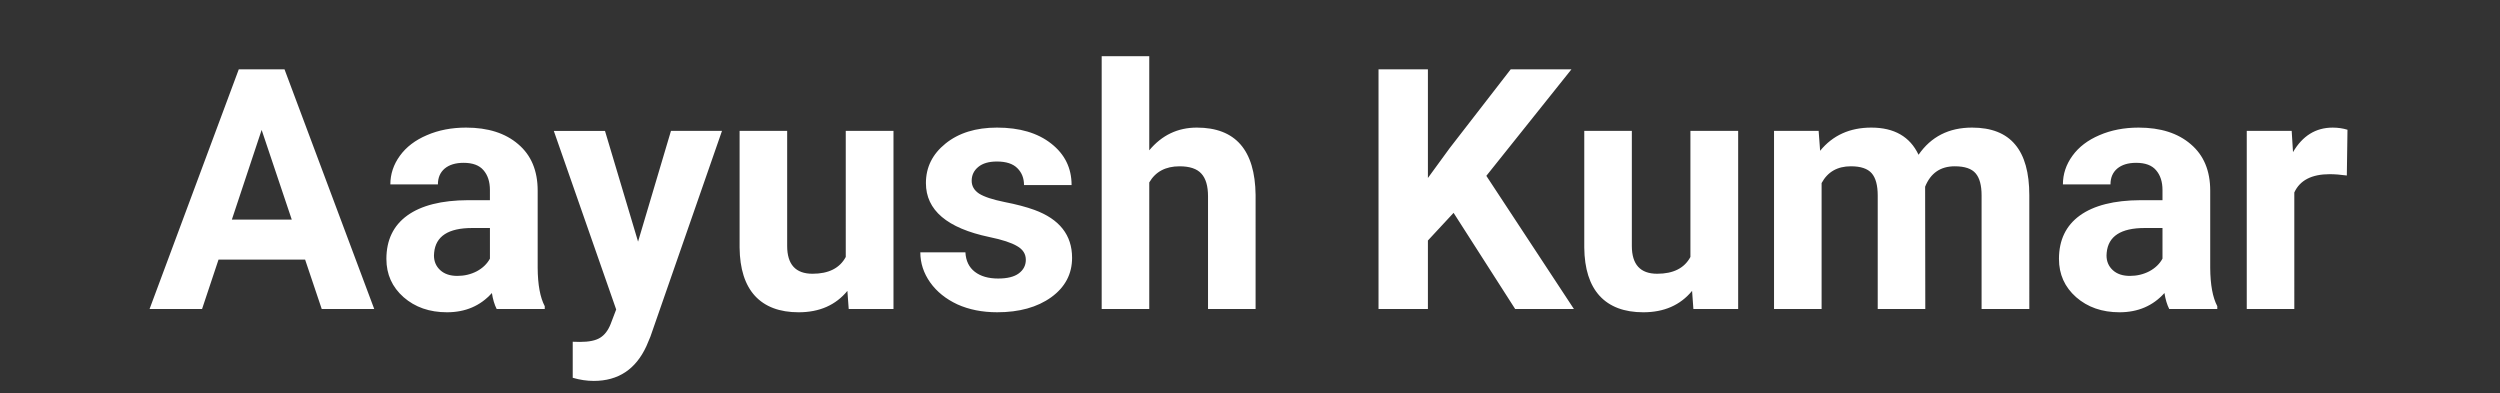 <svg width="178" height="28" viewBox="0 0 178 28" fill="none" xmlns="http://www.w3.org/2000/svg"><rect x="0" y="0" width="178" height="28" fill="#333333" stroke="none"/><path d="M21.723 18.484h-6.164L14.387 22h-3.738L17 4.938h3.258L26.645 22h-3.738l-1.183-3.516zm-5.215-2.848h4.266L18.629 9.25l-2.121 6.387zM35.363 22c-.156-.305-.27-.684-.34-1.137-.82.914-1.887 1.371-3.199 1.371-1.242 0-2.273-.359-3.094-1.078-.812-.719-1.219-1.625-1.219-2.719 0-1.344.496-2.375 1.488-3.094 1-.719 2.441-1.082 4.324-1.09h1.559v-.727c0-.586-.152-1.055-.457-1.406-.297-.352-.77-.527-1.418-.527-.57 0-1.02.137-1.348.41-.32.273-.48.648-.48 1.125H27.793c0-.734.227-1.414.68-2.039.453-.625 1.094-1.113 1.922-1.465.828-.359 1.758-.539 2.789-.539 1.562 0 2.801.395 3.715 1.184.922.781 1.383 1.883 1.383 3.305v5.496c.008 1.203.176 2.113.504 2.731V22h-3.422zm-2.801-2.356c.5 0 .961-.109 1.383-.328.422-.227.734-.527.938-.902v-2.18h-1.266c-1.695 0-2.598.586-2.707 1.758l-.012.199c0 .422.148.769.445 1.043.297.273.703.41 1.219.41zm12.867-2.438l2.344-7.887h3.633L46.309 23.969l-.281.668c-.758 1.656-2.008 2.484-3.75 2.484-.492 0-.992-.074-1.5-.223V24.332l.516.012c.641 0 1.117-.098 1.43-.293.32-.195.57-.52.75-.973l.398-1.043-4.441-12.715h3.644l2.356 7.887zm14.906 3.504c-.836 1.016-1.992 1.524-3.469 1.524-1.359 0-2.398-.391-3.117-1.172-.711-.781-1.074-1.926-1.09-3.434V9.32h3.387v8.191c0 1.32.602 1.98 1.805 1.98 1.148 0 1.938-.398 2.367-1.195V9.32h3.398V22h-3.188l-.094-1.289zm12.703-2.215c0-.414-.207-.738-.621-.973-.406-.242-1.062-.457-1.969-.644-3.016-.633-4.523-1.914-4.523-3.844 0-1.125.465-2.062 1.395-2.812.938-.758 2.16-1.137 3.668-1.137 1.609 0 2.894.379 3.856 1.137.969.758 1.453 1.742 1.453 2.953h-3.387c0-.484-.156-.883-.469-1.195-.312-.32-.801-.48-1.465-.48-.57 0-1.012.129-1.324.387-.312.258-.469.586-.469.984 0 .375.176.68.527.914.359.227.961.426 1.805.598.844.164 1.555.352 2.133.562 1.789.656 2.684 1.793 2.684 3.41 0 1.156-.496 2.094-1.488 2.812-.992.711-2.273 1.066-3.844 1.066-1.062 0-2.008-.188-2.836-.562-.82-.383-1.465-.902-1.934-1.559-.469-.664-.703-1.379-.703-2.144h3.211c.031.602.254 1.062.668 1.383.414.32.969.48 1.664.48.648 0 1.137-.121 1.465-.363.336-.25.504-.574.504-.973zm8.789-7.793c.898-1.078 2.027-1.617 3.387-1.617 2.75 0 4.145 1.598 4.184 4.793V22h-3.387v-8.027c0-.727-.156-1.262-.469-1.605-.312-.352-.832-.527-1.559-.527-.992 0-1.711.383-2.156 1.149V22h-3.387V4h3.387v6.703zm21.668 4.453l-1.828 1.969V22h-3.516V4.938h3.516v7.734l1.547-2.121 4.347-5.613h4.325l-6.059 7.582L112.062 22h-4.183l-4.383-6.844zm16.981 5.555c-.836 1.016-1.993 1.524-3.469 1.524-1.36 0-2.399-.391-3.117-1.172-.711-.781-1.075-1.926-1.09-3.434V9.32h3.387v8.191c0 1.32.601 1.98 1.804 1.98 1.149 0 1.938-.398 2.367-1.195V9.32h3.399V22h-3.188l-.093-1.289zm9.011-11.391l.106 1.418c.898-1.102 2.113-1.652 3.644-1.652 1.633 0 2.754.645 3.364 1.934.89-1.289 2.16-1.934 3.808-1.934 1.375 0 2.399.402 3.07 1.207.672.797 1.008 2 1.008 3.609V22h-3.398v-8.086c0-.719-.141-1.242-.422-1.57-.281-.336-.777-.504-1.488-.504-1.016 0-1.719.484-2.11 1.453l.012 8.707h-3.387v-8.074c0-.734-.144-1.266-.433-1.594-.289-.328-.782-.492-1.477-.492-.961 0-1.656.399-2.086 1.195V22h-3.387V9.32h3.176zM154.449 22c-.156-.305-.269-.684-.34-1.137-.82.914-1.886 1.371-3.199 1.371-1.242 0-2.273-.359-3.094-1.078-.812-.719-1.218-1.625-1.218-2.719 0-1.344.496-2.375 1.488-3.094 1-.719 2.441-1.082 4.324-1.09h1.559v-.727c0-.586-.153-1.055-.457-1.406-.297-.352-.77-.527-1.418-.527-.571 0-1.02.137-1.348.41-.32.273-.48.648-.48 1.125h-3.387c0-.734.226-1.414.68-2.039.453-.625 1.093-1.113 1.921-1.465.829-.359 1.758-.539 2.79-.539 1.562 0 2.8.395 3.714 1.184.922.781 1.383 1.883 1.383 3.305v5.496c.008 1.203.176 2.113.504 2.731V22h-3.422zm-2.801-2.356c.5 0 .961-.109 1.383-.328.422-.227.735-.527.938-.902v-2.18h-1.266c-1.695 0-2.598.586-2.707 1.758l-.012.199c0 .422.149.769.446 1.043.297.273.703.41 1.218.41zm15.446-7.148c-.461-.062-.867-.094-1.219-.094-1.281 0-2.121.434-2.52 1.301V22h-3.386V9.32h3.199l.094 1.512c.679-1.164 1.621-1.746 2.824-1.746.375 0 .726.051 1.055.152l-.047 3.258z" fill="#fff"/></svg>